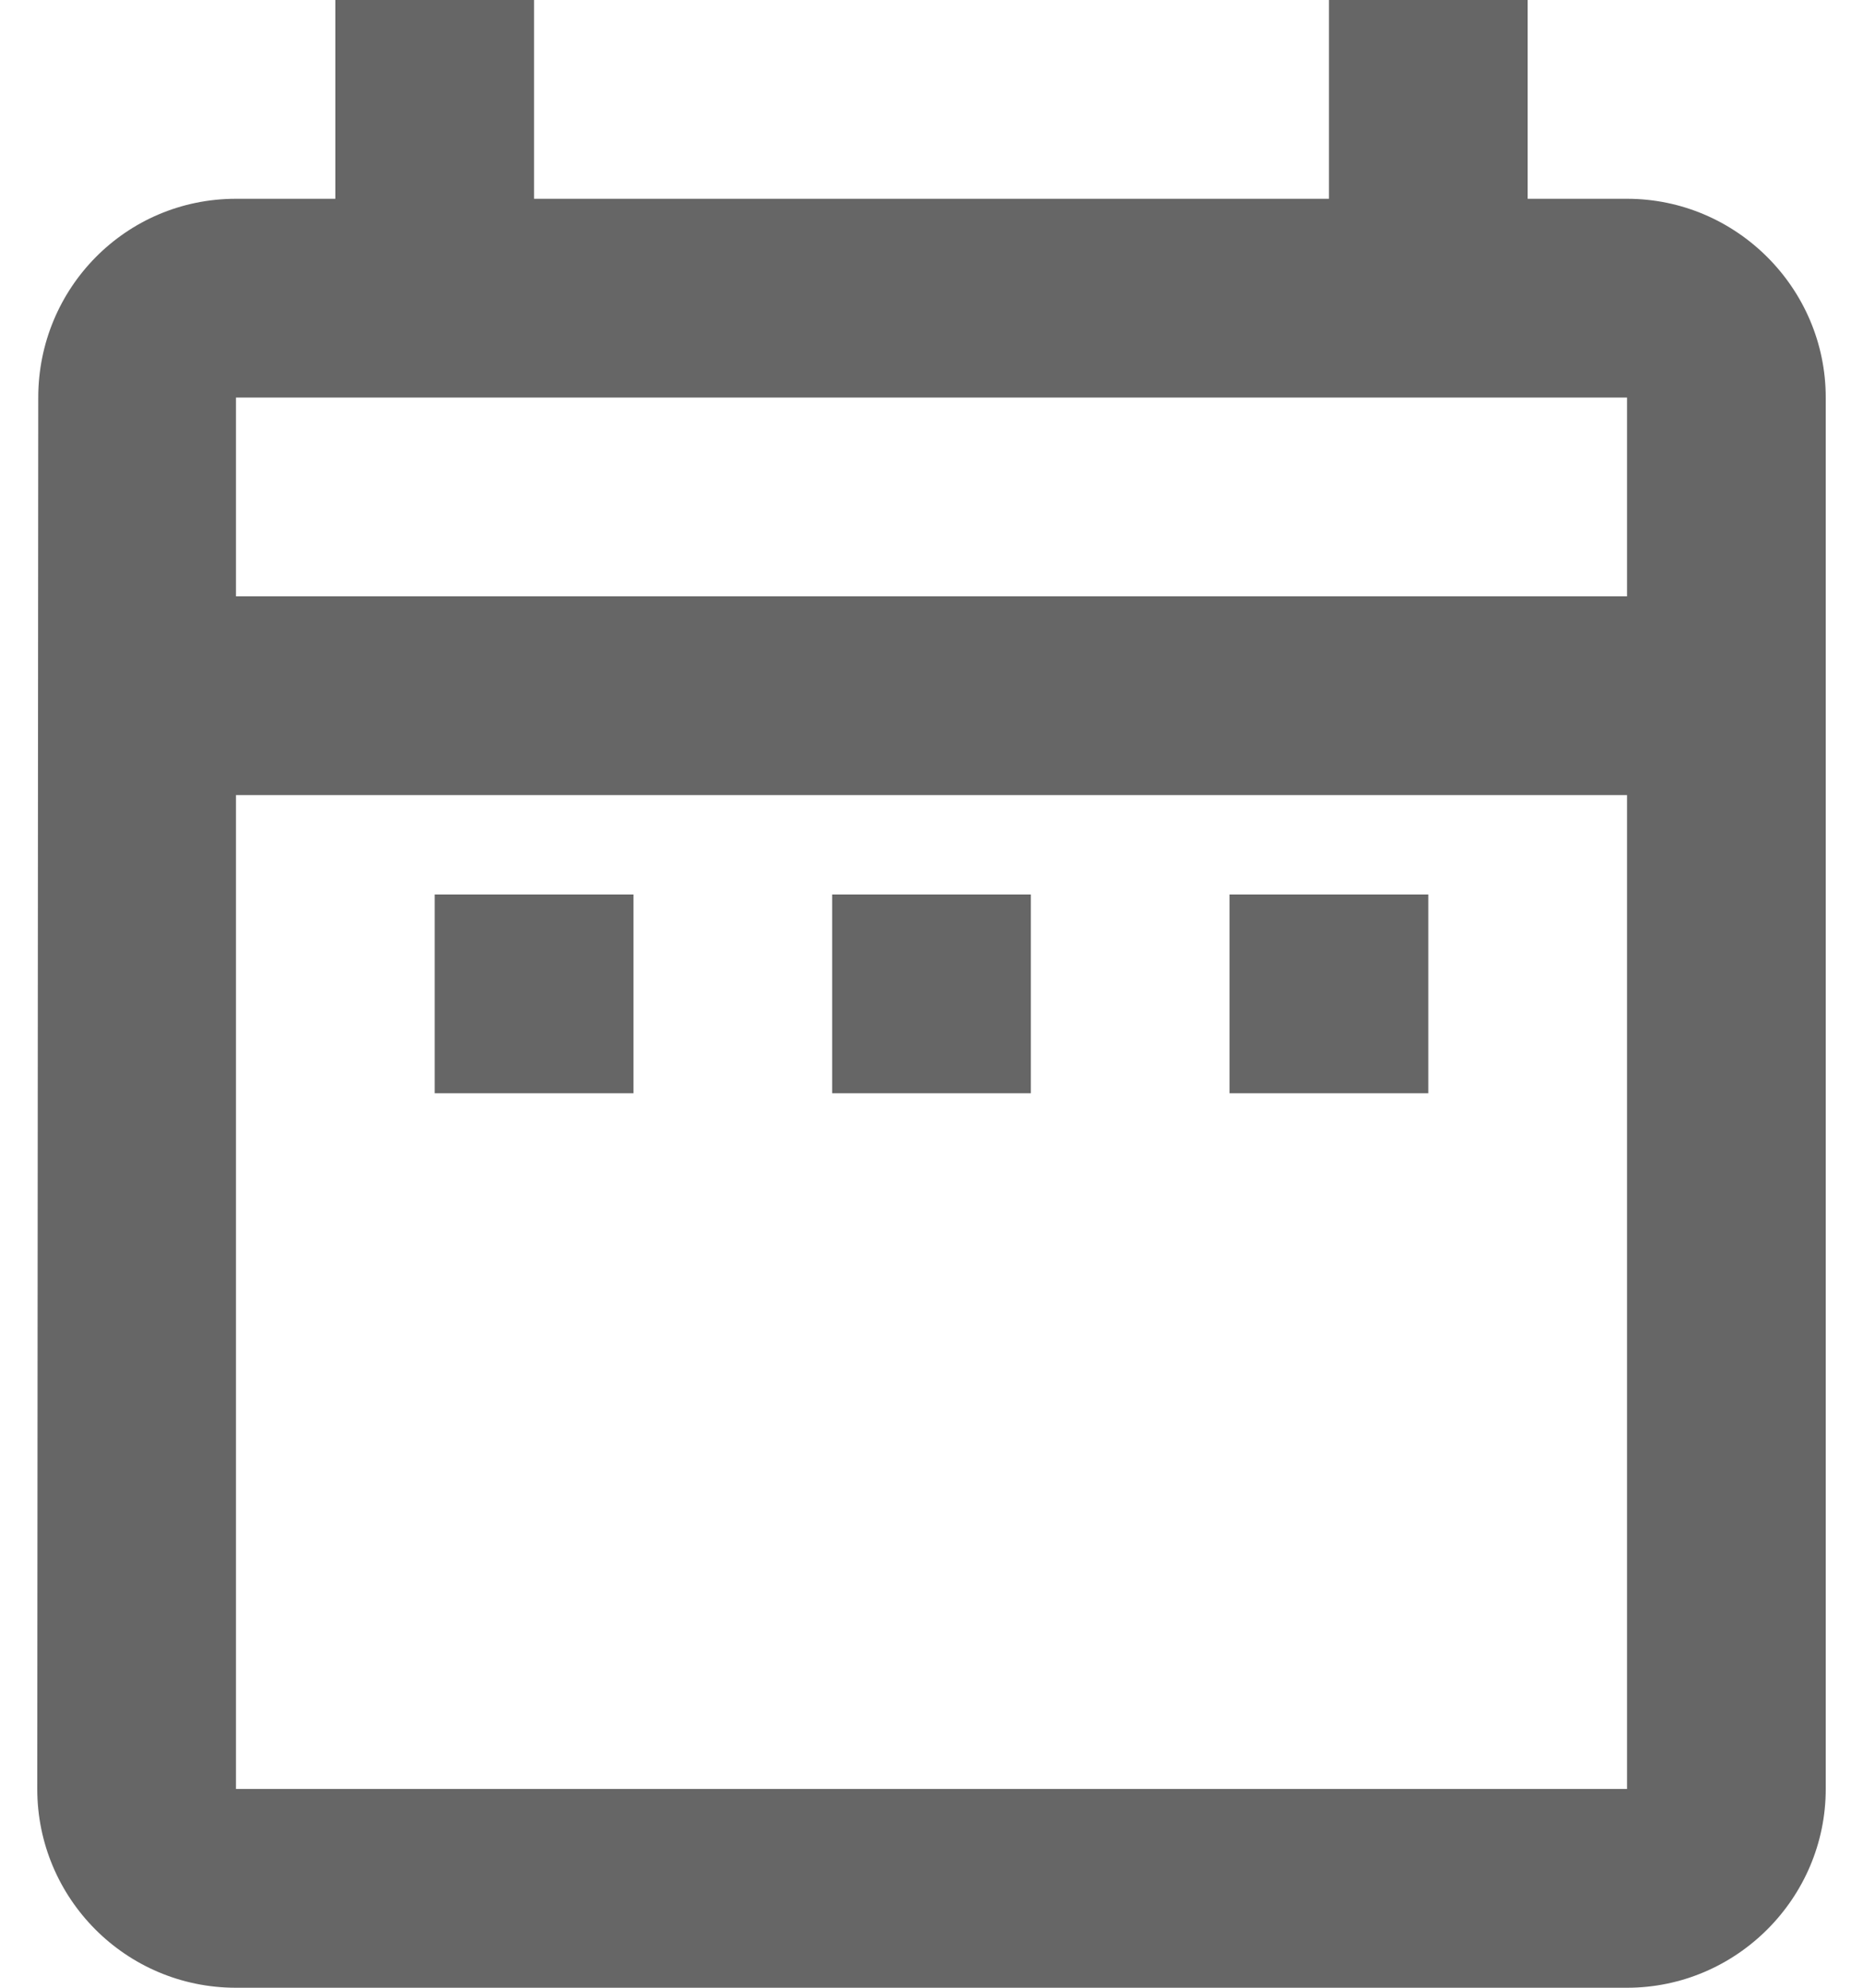 <svg width="15" height="16" viewBox="0 0 15 16" fill="none" xmlns="http://www.w3.org/2000/svg">
<path d="M3.5 7.2H5.1V8.8H3.5V7.2ZM14.7 3.2V14.4C14.7 15.28 13.98 16 13.1 16H1.9C1.012 16 0.3 15.28 0.3 14.4L0.308 3.2C0.308 2.32 1.012 1.6 1.9 1.6H2.7V0H4.3V1.6H10.7V0H12.3V1.6H13.1C13.98 1.6 14.7 2.32 14.7 3.2ZM1.9 4.8H13.1V3.2H1.9V4.8ZM13.1 14.4V6.4H1.9V14.4H13.1ZM9.9 8.8H11.5V7.2H9.9V8.8ZM6.7 8.8H8.3V7.2H6.7V8.8Z" fill="#666666"/>
</svg>
